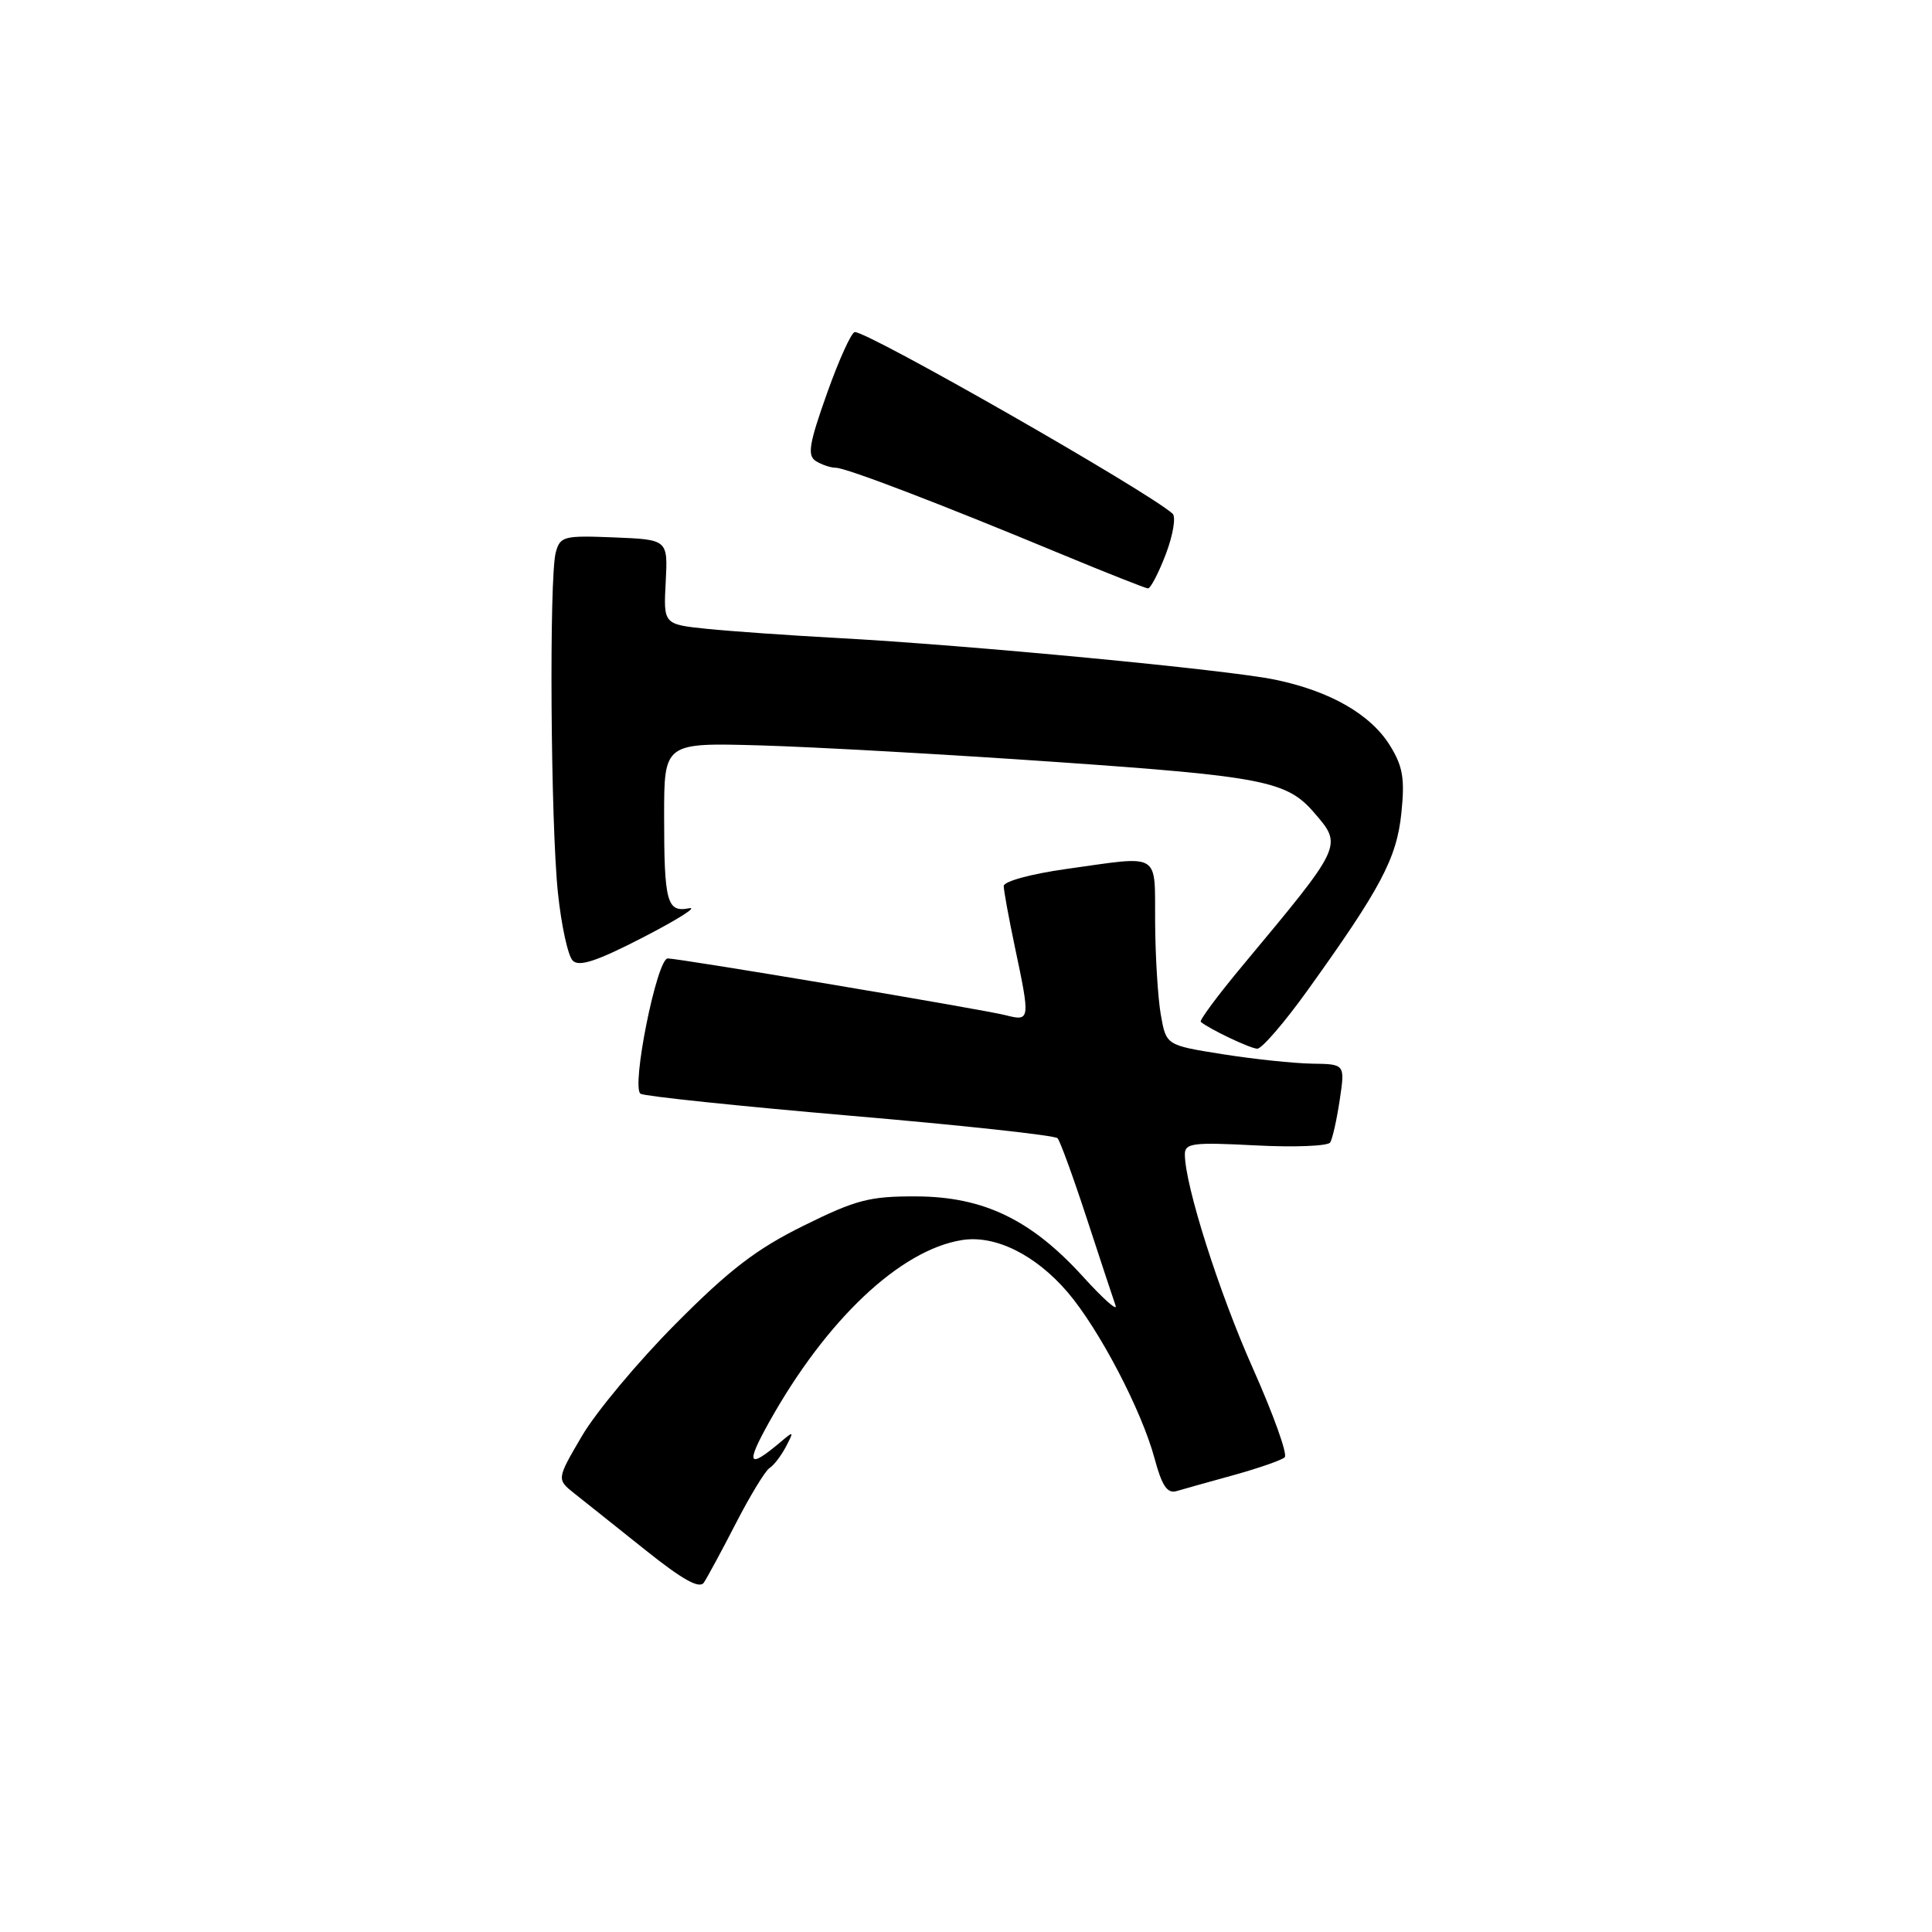 <?xml version="1.0" encoding="UTF-8" standalone="no"?>
<!DOCTYPE svg PUBLIC "-//W3C//DTD SVG 1.1//EN" "http://www.w3.org/Graphics/SVG/1.1/DTD/svg11.dtd" >
<svg xmlns="http://www.w3.org/2000/svg" xmlns:xlink="http://www.w3.org/1999/xlink" version="1.1" viewBox="0 0 256 256">
 <g >
 <path fill="currentColor"
d=" M 97.52 201.82 C 99.41 198.15 101.41 194.87 101.97 194.52 C 102.53 194.17 103.51 192.90 104.14 191.69 C 105.23 189.61 105.19 189.58 103.40 191.10 C 99.12 194.70 98.77 194.07 101.92 188.43 C 109.48 174.88 119.26 165.64 127.44 164.32 C 131.84 163.60 137.19 166.24 141.46 171.22 C 145.64 176.11 151.28 186.89 152.99 193.27 C 153.96 196.88 154.67 197.93 155.89 197.58 C 156.77 197.32 160.20 196.36 163.50 195.45 C 166.80 194.53 169.83 193.48 170.23 193.10 C 170.64 192.73 168.75 187.47 166.05 181.40 C 161.53 171.28 157.00 157.03 157.00 152.95 C 157.00 151.47 158.08 151.34 166.36 151.77 C 171.51 152.04 175.97 151.86 176.26 151.38 C 176.56 150.90 177.13 148.36 177.52 145.75 C 178.23 141.00 178.23 141.00 173.86 140.94 C 171.46 140.90 166.13 140.34 162.02 139.69 C 154.53 138.50 154.53 138.50 153.82 134.50 C 153.43 132.30 153.09 126.79 153.06 122.25 C 152.99 112.76 154.00 113.37 141.25 115.15 C 136.62 115.80 133.00 116.79 133.00 117.40 C 133.00 118.01 133.67 121.65 134.48 125.50 C 136.53 135.19 136.51 135.35 133.25 134.52 C 130.14 133.73 90.06 127.00 88.48 127.00 C 87.04 127.00 83.60 144.14 84.88 144.93 C 85.42 145.26 97.94 146.57 112.69 147.84 C 127.43 149.10 139.78 150.44 140.13 150.82 C 140.47 151.19 142.22 156.00 144.02 161.50 C 145.82 167.00 147.53 172.18 147.82 173.00 C 148.11 173.82 146.18 172.11 143.53 169.19 C 136.66 161.62 130.34 158.57 121.45 158.53 C 115.23 158.50 113.46 158.96 106.46 162.42 C 100.21 165.51 96.63 168.26 89.52 175.42 C 84.56 180.41 78.98 187.09 77.12 190.26 C 73.75 196.01 73.75 196.01 76.12 197.90 C 77.43 198.93 81.63 202.29 85.47 205.35 C 90.42 209.31 92.67 210.57 93.26 209.71 C 93.71 209.04 95.63 205.50 97.52 201.82 Z  M 173.24 131.25 C 182.98 117.68 185.07 113.74 185.69 107.73 C 186.16 103.17 185.89 101.55 184.18 98.79 C 181.63 94.67 176.29 91.59 169.00 90.07 C 162.78 88.76 128.34 85.48 111.00 84.54 C 104.67 84.20 96.89 83.65 93.71 83.33 C 87.91 82.73 87.91 82.73 88.21 77.12 C 88.50 71.50 88.50 71.50 81.38 71.21 C 74.68 70.94 74.22 71.06 73.64 73.21 C 72.75 76.52 72.96 109.11 73.93 118.32 C 74.38 122.63 75.26 126.66 75.89 127.29 C 76.74 128.14 79.10 127.36 85.26 124.18 C 89.79 121.84 92.52 120.12 91.31 120.35 C 88.37 120.93 88.00 119.57 88.00 108.12 C 88.00 98.41 88.00 98.41 100.75 98.77 C 107.76 98.97 125.49 99.96 140.14 100.98 C 167.31 102.87 170.53 103.50 174.10 107.65 C 177.93 112.09 178.02 111.89 164.61 127.99 C 161.37 131.88 158.90 135.21 159.11 135.40 C 160.17 136.32 165.63 138.92 166.59 138.96 C 167.19 138.98 170.18 135.51 173.24 131.25 Z  M 154.48 73.42 C 155.44 70.89 155.84 68.48 155.37 68.06 C 152.01 65.06 115.16 44.00 113.27 44.00 C 112.83 44.00 111.17 47.65 109.59 52.10 C 107.20 58.82 106.95 60.35 108.10 61.09 C 108.87 61.57 110.06 61.98 110.74 61.98 C 112.16 62.00 124.44 66.70 140.50 73.37 C 146.55 75.88 151.78 77.95 152.11 77.97 C 152.45 77.98 153.52 75.94 154.48 73.42 Z "/>
</g>
</svg>